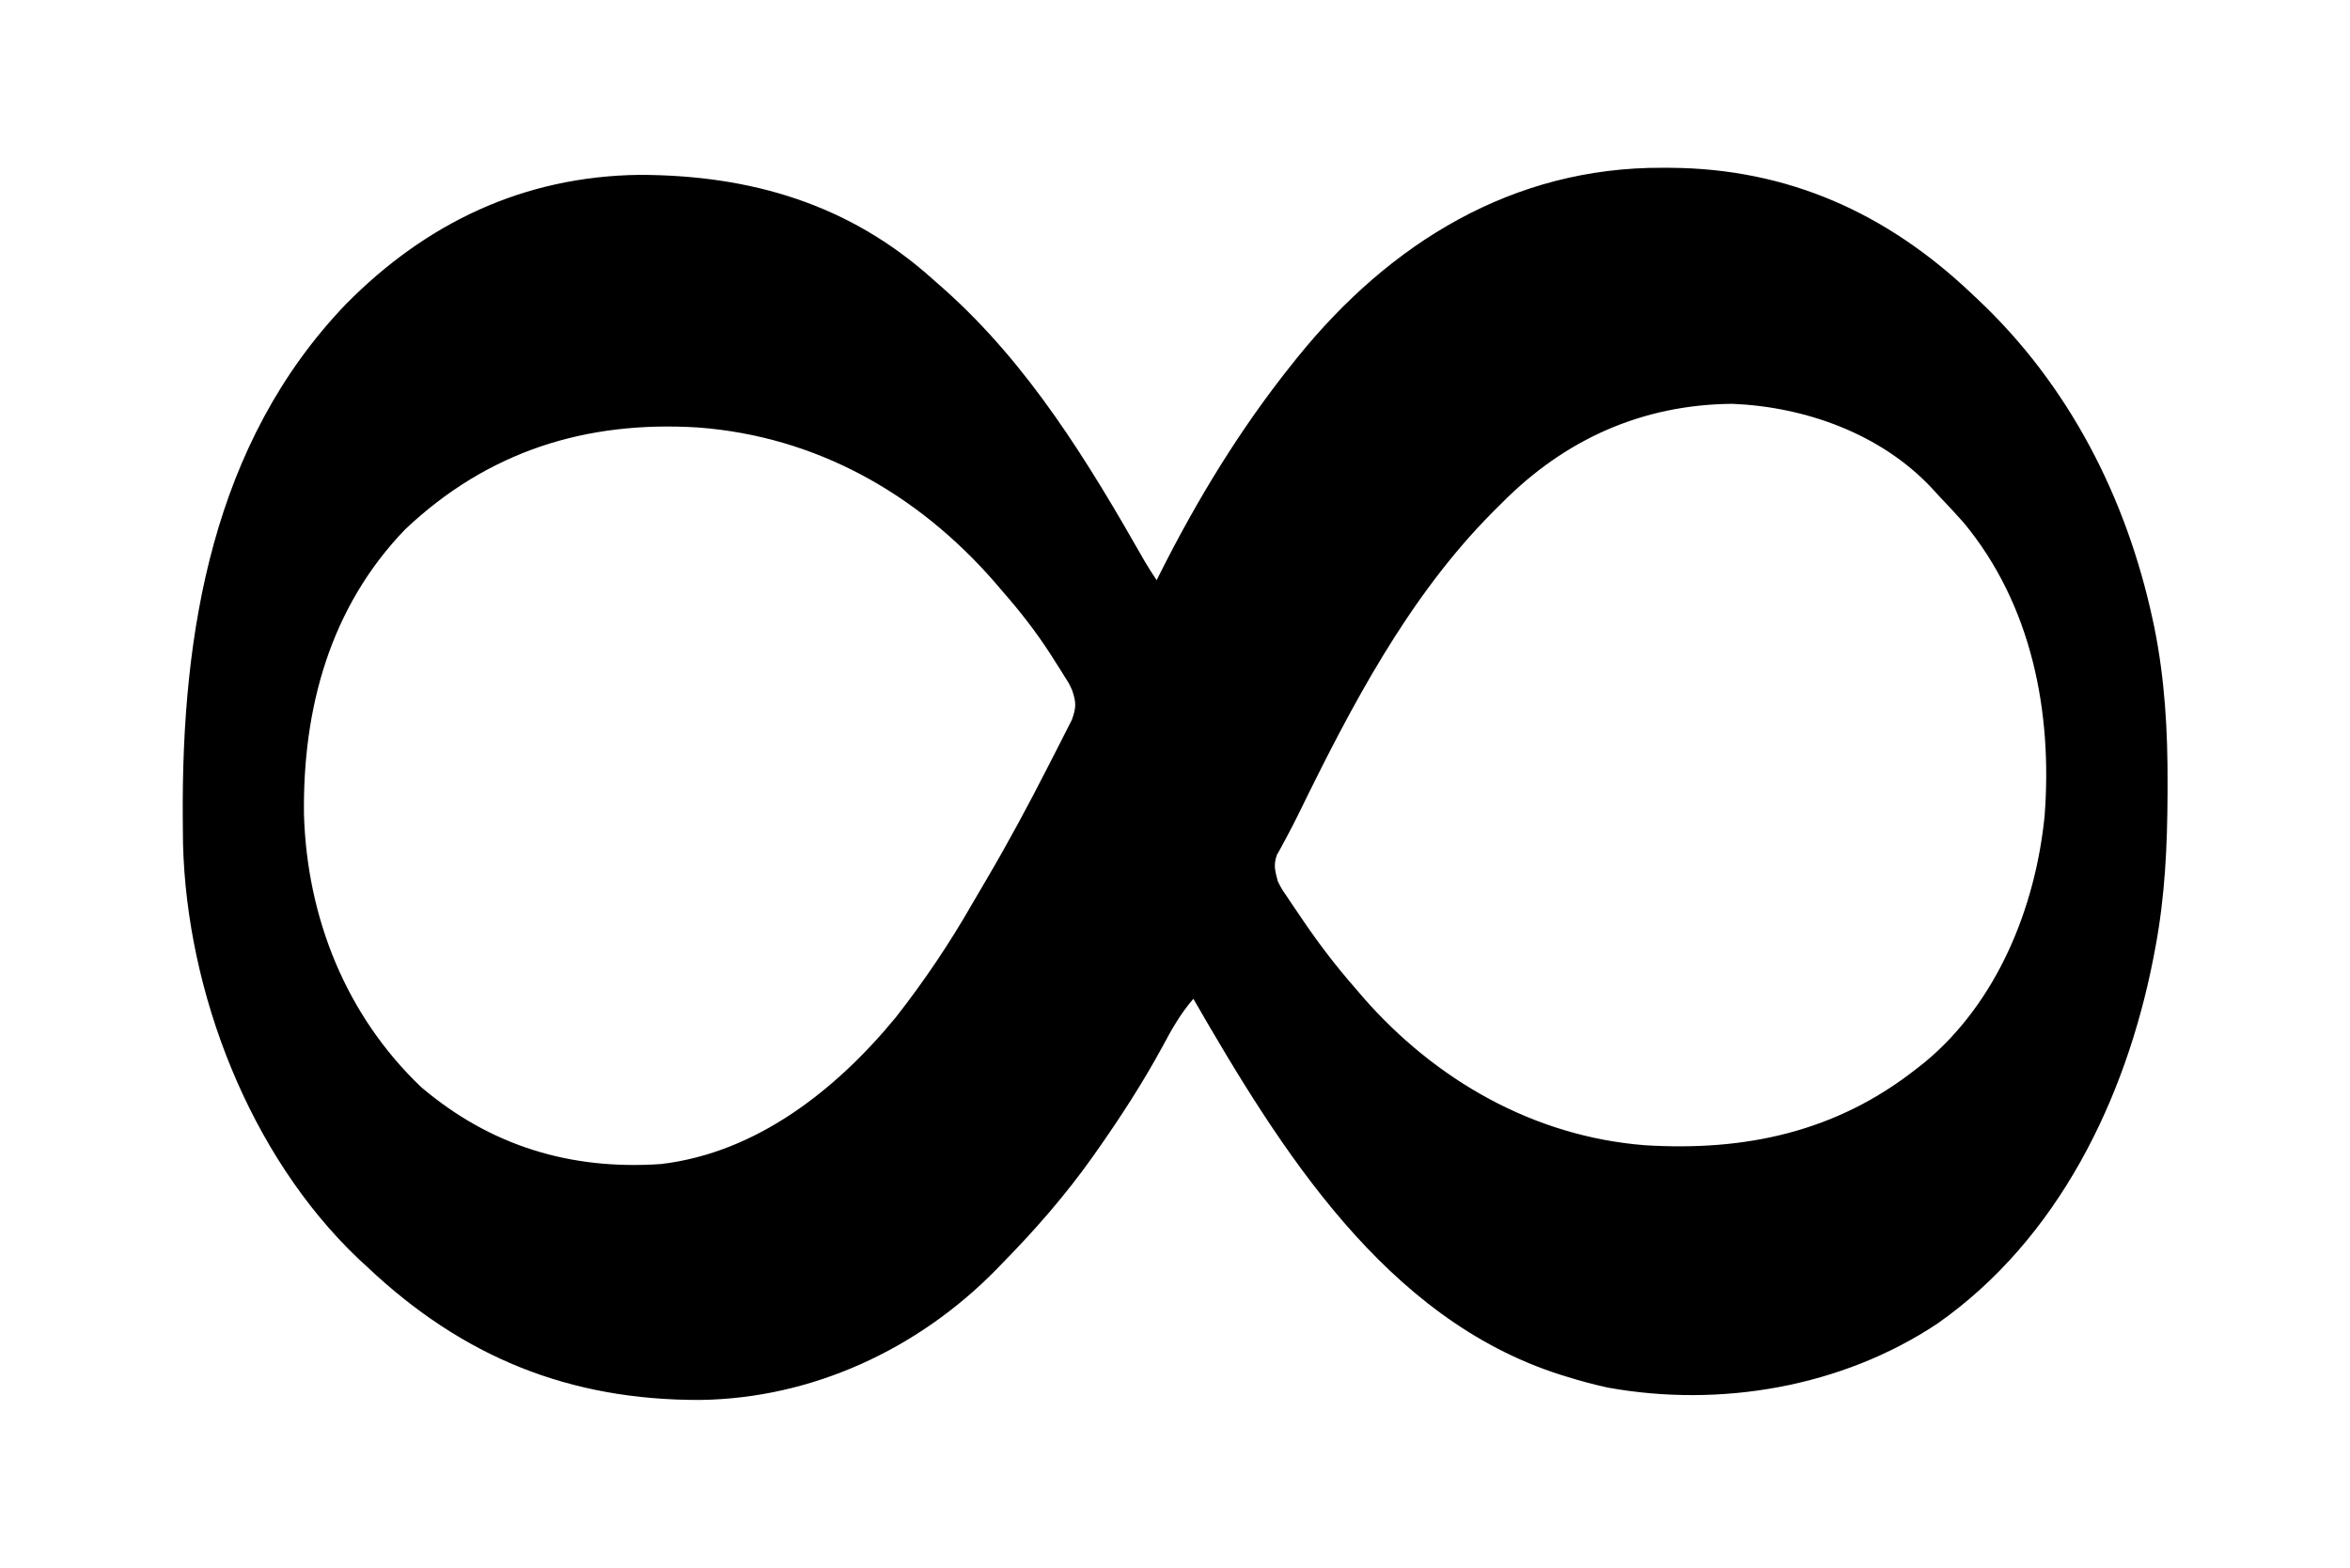 <?xml version="1.0" encoding="UTF-8"?>
<svg version="1.1" xmlns="http://www.w3.org/2000/svg" width="640" height="427">
<path d="M0 0 C0.66 0.002 1.32 0.004 2.001 0.007 C34.126 0.175 61.084 12.303 84.25 34.312 C84.753 34.783 85.256 35.253 85.774 35.738 C110.672 59.136 126.329 89.787 133.5 123 C133.651 123.699 133.802 124.397 133.958 125.117 C136.827 139.34 137.625 153.349 137.562 167.812 C137.56 169.126 137.56 169.126 137.557 170.466 C137.508 184.588 136.872 198.403 134.25 212.312 C134.073 213.252 133.896 214.191 133.714 215.159 C126.202 253.58 107.77 291.693 74.943 314.724 C48.939 332.046 15.77 337.74 -14.899 332.185 C-18.57 331.387 -22.163 330.429 -25.75 329.312 C-26.446 329.098 -27.142 328.884 -27.858 328.663 C-75.491 313.464 -104.07 267.355 -127.75 226.312 C-131.294 230.413 -133.723 234.749 -136.25 239.5 C-141.52 249.171 -147.421 258.304 -153.75 267.312 C-154.237 268.006 -154.725 268.7 -155.227 269.415 C-162.612 279.819 -170.824 289.207 -179.75 298.312 C-180.623 299.212 -180.623 299.212 -181.513 300.129 C-202.779 321.785 -231.601 335.152 -262.072 335.554 C-297.756 335.651 -326.764 323.873 -352.75 299.312 C-353.549 298.578 -354.348 297.843 -355.172 297.086 C-384.797 268.876 -401.88 224.598 -402.911 184.016 C-402.931 182.531 -402.944 181.047 -402.953 179.562 C-402.964 178.351 -402.964 178.351 -402.975 177.116 C-403.316 126.522 -394.879 74.996 -358.523 37.121 C-336.681 15.002 -310.147 2.345 -278.667 1.932 C-248.421 1.979 -221.602 9.786 -198.75 30.312 C-197.742 31.199 -196.734 32.086 -195.727 32.973 C-172.449 53.677 -156.309 80.258 -141.04 107.102 C-140.005 108.876 -138.889 110.603 -137.75 112.312 C-137.49 111.792 -137.23 111.271 -136.962 110.734 C-126.74 90.392 -115.002 71.097 -100.75 53.312 C-100.263 52.705 -99.776 52.097 -99.275 51.471 C-74.139 20.43 -40.742 -0.181 0 0 Z M-43.75 91.312 C-44.589 92.147 -45.428 92.981 -46.293 93.84 C-69.239 116.932 -84.882 146.845 -99.055 175.879 C-100.127 178.051 -101.233 180.208 -102.383 182.34 C-103.091 183.657 -103.091 183.657 -103.812 185 C-104.216 185.726 -104.619 186.451 -105.035 187.199 C-105.97 189.964 -105.494 191.507 -104.75 194.312 C-103.706 196.392 -103.706 196.392 -102.344 198.352 C-101.852 199.091 -101.36 199.831 -100.853 200.594 C-100.324 201.367 -99.795 202.141 -99.25 202.938 C-98.708 203.739 -98.165 204.541 -97.606 205.367 C-93.307 211.652 -88.768 217.579 -83.75 223.312 C-82.677 224.567 -82.677 224.567 -81.582 225.848 C-61.856 248.437 -35.092 263.798 -4.821 266.184 C22.521 267.886 47.359 262.602 69.25 245.312 C69.971 244.747 70.691 244.181 71.434 243.598 C91.121 227.287 101.552 201.586 104.073 176.598 C106.268 148.181 100.561 118.966 82.02 96.625 C79.813 94.134 77.551 91.715 75.25 89.312 C74.603 88.602 73.956 87.892 73.289 87.16 C59.449 72.444 38.952 65.111 19.066 64.281 C-5.525 64.483 -26.588 73.967 -43.75 91.312 Z M-342.375 98.438 C-362.877 119.678 -370.351 147.258 -369.965 176.199 C-369.103 204.296 -358.509 230.886 -337.992 250.414 C-319.089 266.419 -297.343 272.998 -272.75 271.312 C-246.662 268.245 -224.964 251.049 -208.75 231.312 C-201.052 221.481 -194.121 211.193 -187.926 200.357 C-186.656 198.149 -185.358 195.957 -184.059 193.766 C-178.198 183.798 -172.718 173.642 -167.472 163.34 C-166.785 161.995 -166.095 160.652 -165.399 159.311 C-164.422 157.423 -163.465 155.526 -162.512 153.625 C-161.954 152.528 -161.397 151.431 -160.823 150.301 C-159.636 146.994 -159.629 145.596 -160.75 142.312 C-161.604 140.435 -161.604 140.435 -162.719 138.711 C-163.12 138.061 -163.522 137.412 -163.936 136.743 C-164.369 136.064 -164.803 135.386 -165.25 134.688 C-165.923 133.626 -165.923 133.626 -166.609 132.542 C-170.559 126.415 -174.938 120.79 -179.75 115.312 C-180.456 114.485 -181.163 113.657 -181.891 112.805 C-202.862 88.741 -230.567 73.096 -262.729 70.722 C-293.294 68.831 -319.943 77.261 -342.375 98.438 Z " fill="#000000" transform="translate(452.75,45.688)"/>
</svg>
